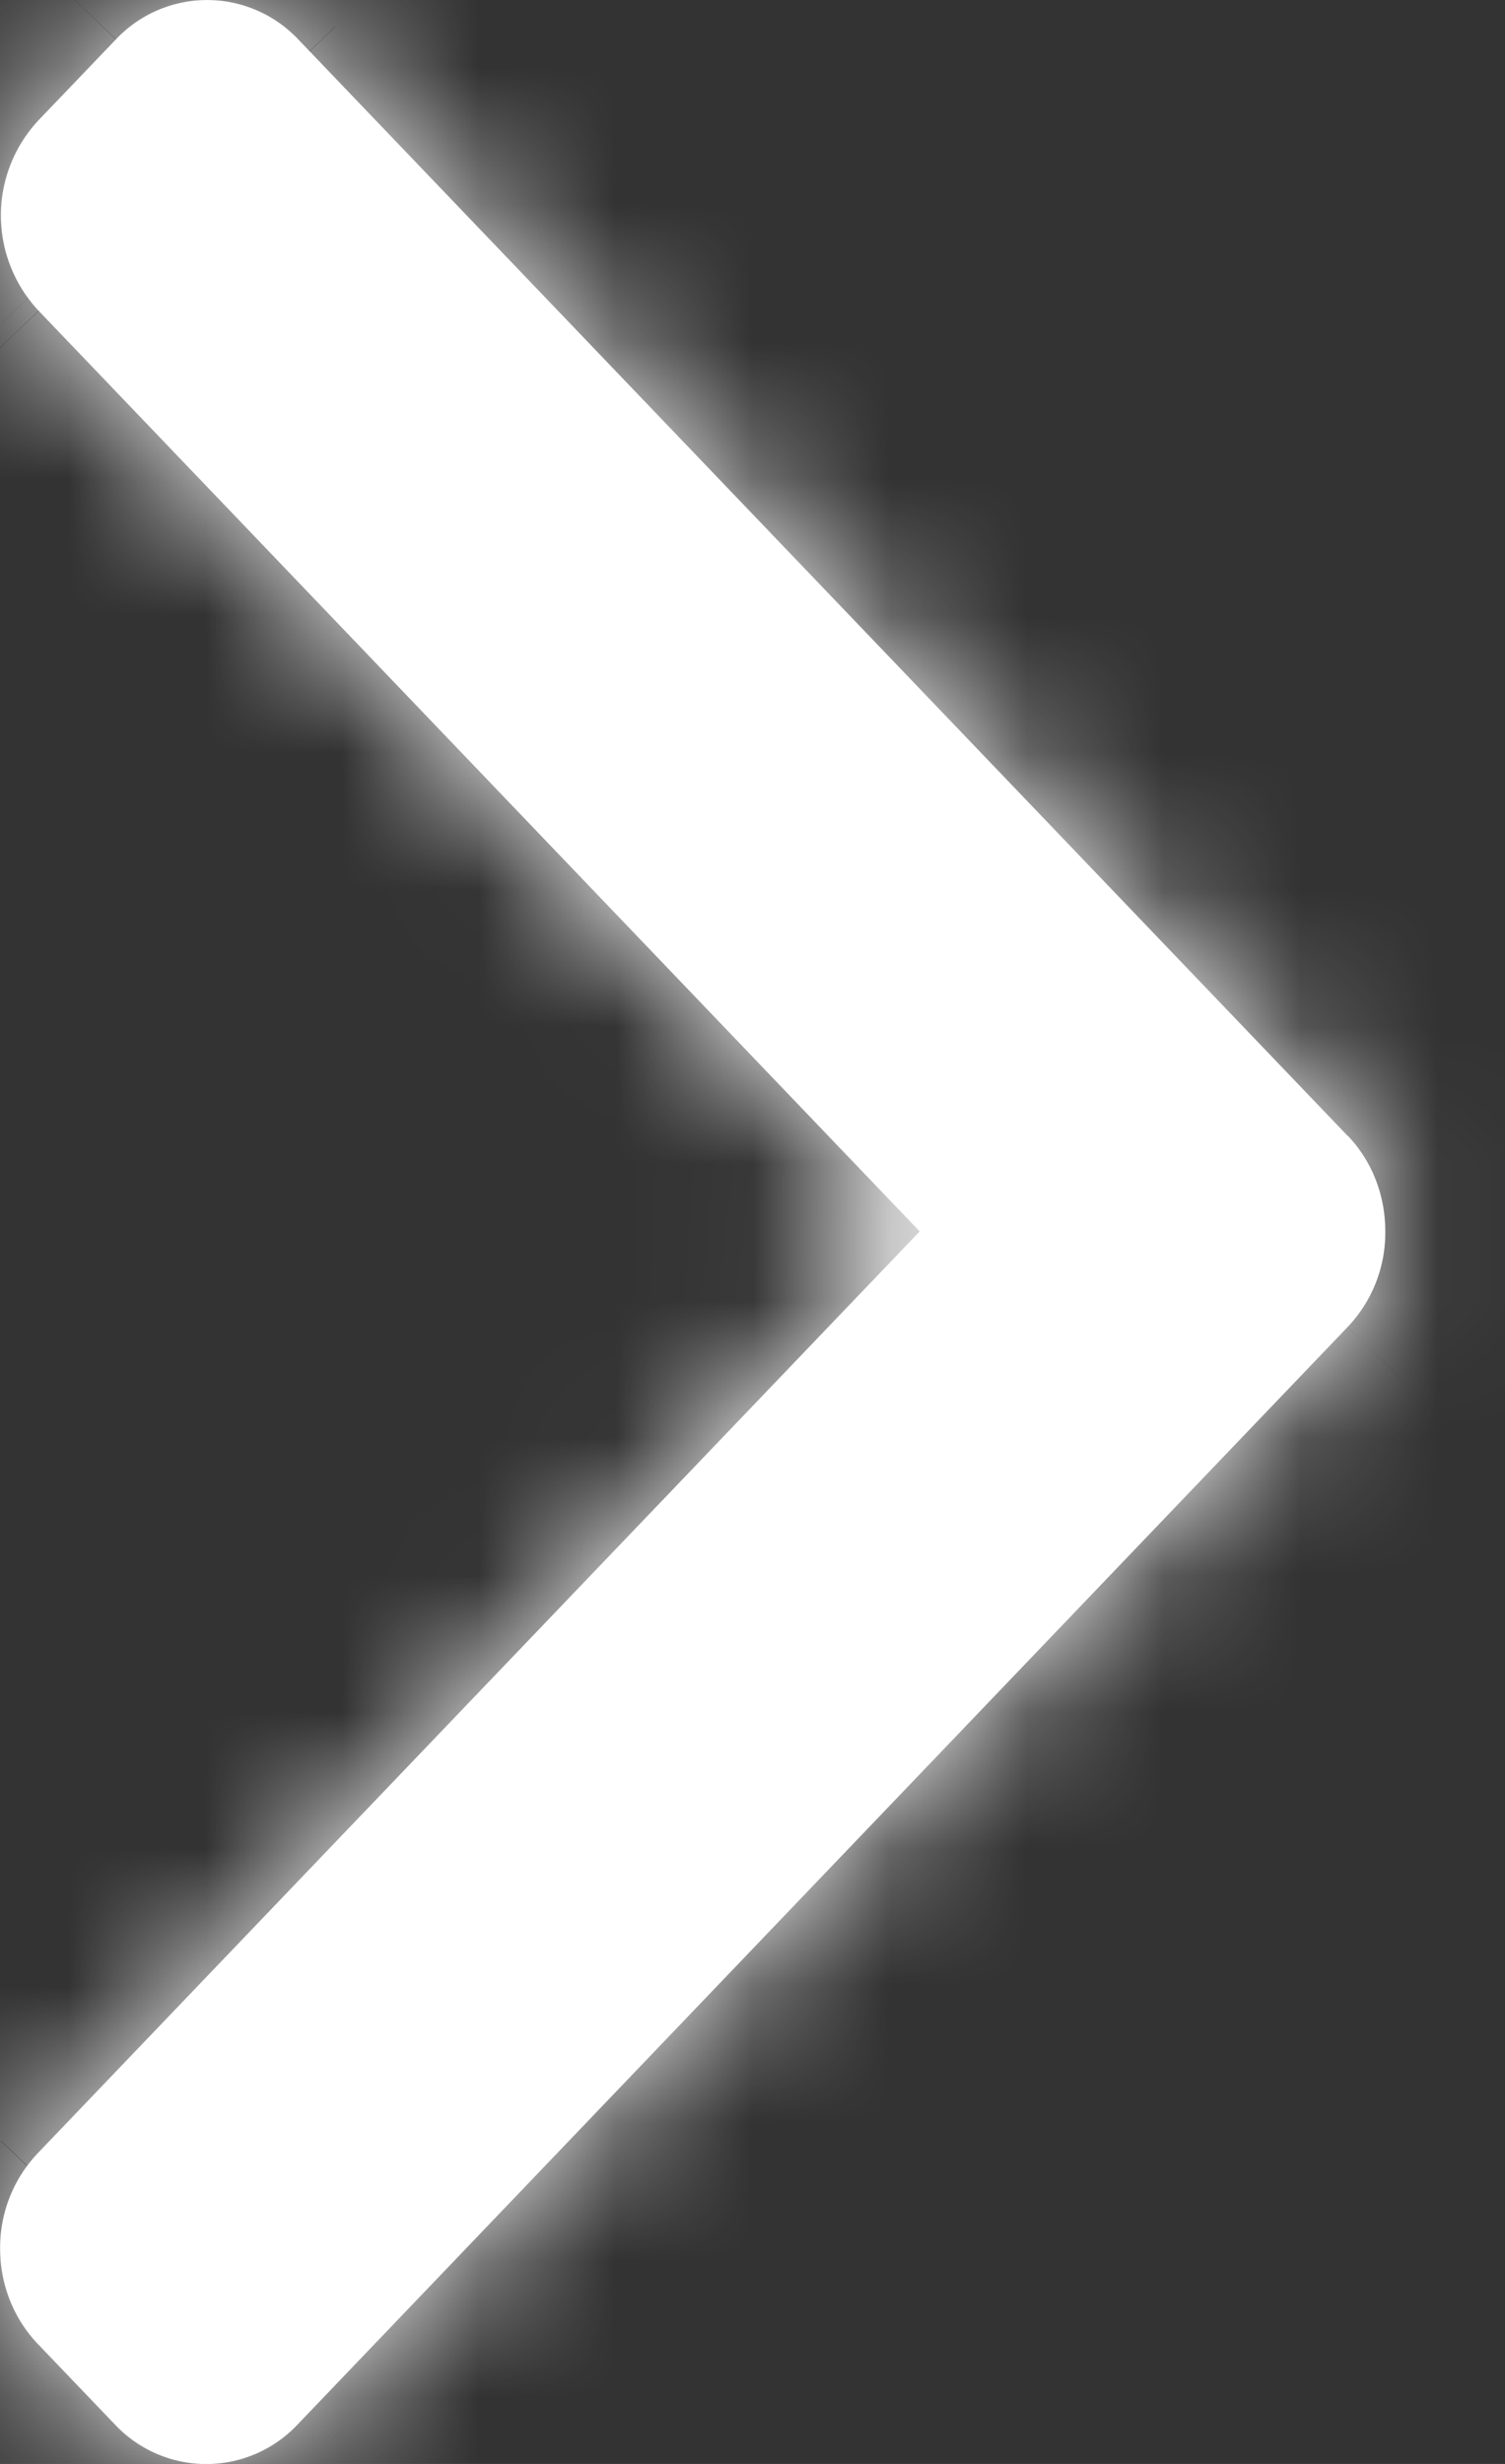 <svg width="11" height="18" viewBox="0 0 11 18" fill="none" xmlns="http://www.w3.org/2000/svg"><rect x="0" y="0" width="11" height="18" fill="#333333" stroke="none"/><mask id="path-1-inside-1_1_396" fill="#fff"><path d="M9.85 8.298L2.18.288a.916.916 0 00-1.333 0l-.565.59a1.017 1.017 0 000 1.392l6.44 6.726L.276 15.73a1 1 0 00-.275.696c0 .264.098.511.275.697l.565.59a.916.916 0 001.333 0L9.85 9.694a.998.998 0 00.275-.698c0-.265-.097-.514-.275-.7z"/></mask><path d="M9.85 8.298L2.18.288a.916.916 0 00-1.333 0l-.565.59a1.017 1.017 0 000 1.392l6.44 6.726L.276 15.73a1 1 0 00-.275.696c0 .264.098.511.275.697l.565.59a.916.916 0 001.333 0L9.85 9.694a.998.998 0 00.275-.698c0-.265-.097-.514-.275-.7z" fill="#fff"/><path d="M9.85 8.298l2.168-2.074-.001-.001L9.85 8.298zM2.18.288L.014 2.36v.001L2.182.288zm-1.333 0l2.167 2.075.001-.002L.847.288zm-.565.59l-2.166-2.076-.002.002L.282.877zm0 1.392L2.45.195.282 2.27zm6.44 6.726l2.168 2.075 1.986-2.075L8.89 6.922 6.723 8.996zM.276 15.73l-2.167-2.075v.001L.275 15.73zm0 1.393l-2.168 2.073.002.002 2.166-2.075zm.565.59l2.167-2.075L.84 17.711zm1.333 0L.007 15.637H.006l2.167 2.074zM9.85 9.694l2.167 2.075.002-.002L9.85 9.695zm.275-.698l-3-.007v.013l3-.006zm1.892-2.774l-7.67-8.01-4.333 4.15 7.67 8.01 4.333-4.15zm-7.669-8.01A3.916 3.916 0 001.514-3v6a2.084 2.084 0 01-1.501-.639l4.335-4.147zM1.514-3A3.916 3.916 0 00-1.32-1.786L3.015 2.36c-.378.396-.92.639-1.501.639v-6zM-1.32-1.787l-.565.59 4.333 4.15.565-.59-4.333-4.15zm-.567.59a4.017 4.017 0 00.002 5.542L2.449.195c.745.777.742 1.981.002 2.756l-4.337-4.147zm.002 5.542l6.44 6.726 4.334-4.15L2.45.196l-4.334 4.15zm6.44 2.577l-6.448 6.733 4.334 4.15L8.89 11.07 4.556 6.92zm-6.448 6.734A4 4 0 00-3 16.426h6a2 2 0 01-.557 1.378l-4.335-4.148zM-3 16.426c0 1.016.382 2.011 1.107 2.77l4.337-4.146A2 2 0 013 16.426h-6zm1.109 2.772l.565.59 4.333-4.15-.565-.59-4.333 4.15zm.564.59A3.916 3.916 0 001.507 21v-6c.582 0 1.123.244 1.5.638l-4.334 4.15zM1.507 21a3.916 3.916 0 002.834-1.214L.006 15.64a2.08 2.08 0 011.5-.639v6zm2.833-1.213l7.677-8.017-4.334-4.15-7.676 8.018 4.333 4.15zm7.679-8.019a4.002 4.002 0 001.106-2.778l-6 .013c-.001-.487.183-.99.557-1.381l4.337 4.146zm1.106-2.765a4.001 4.001 0 00-1.107-2.78l-4.336 4.148a1.999 1.999 0 01-.557-1.38l6 .012z" fill="#fff" mask="url(#path-1-inside-1_1_396)"/></svg>